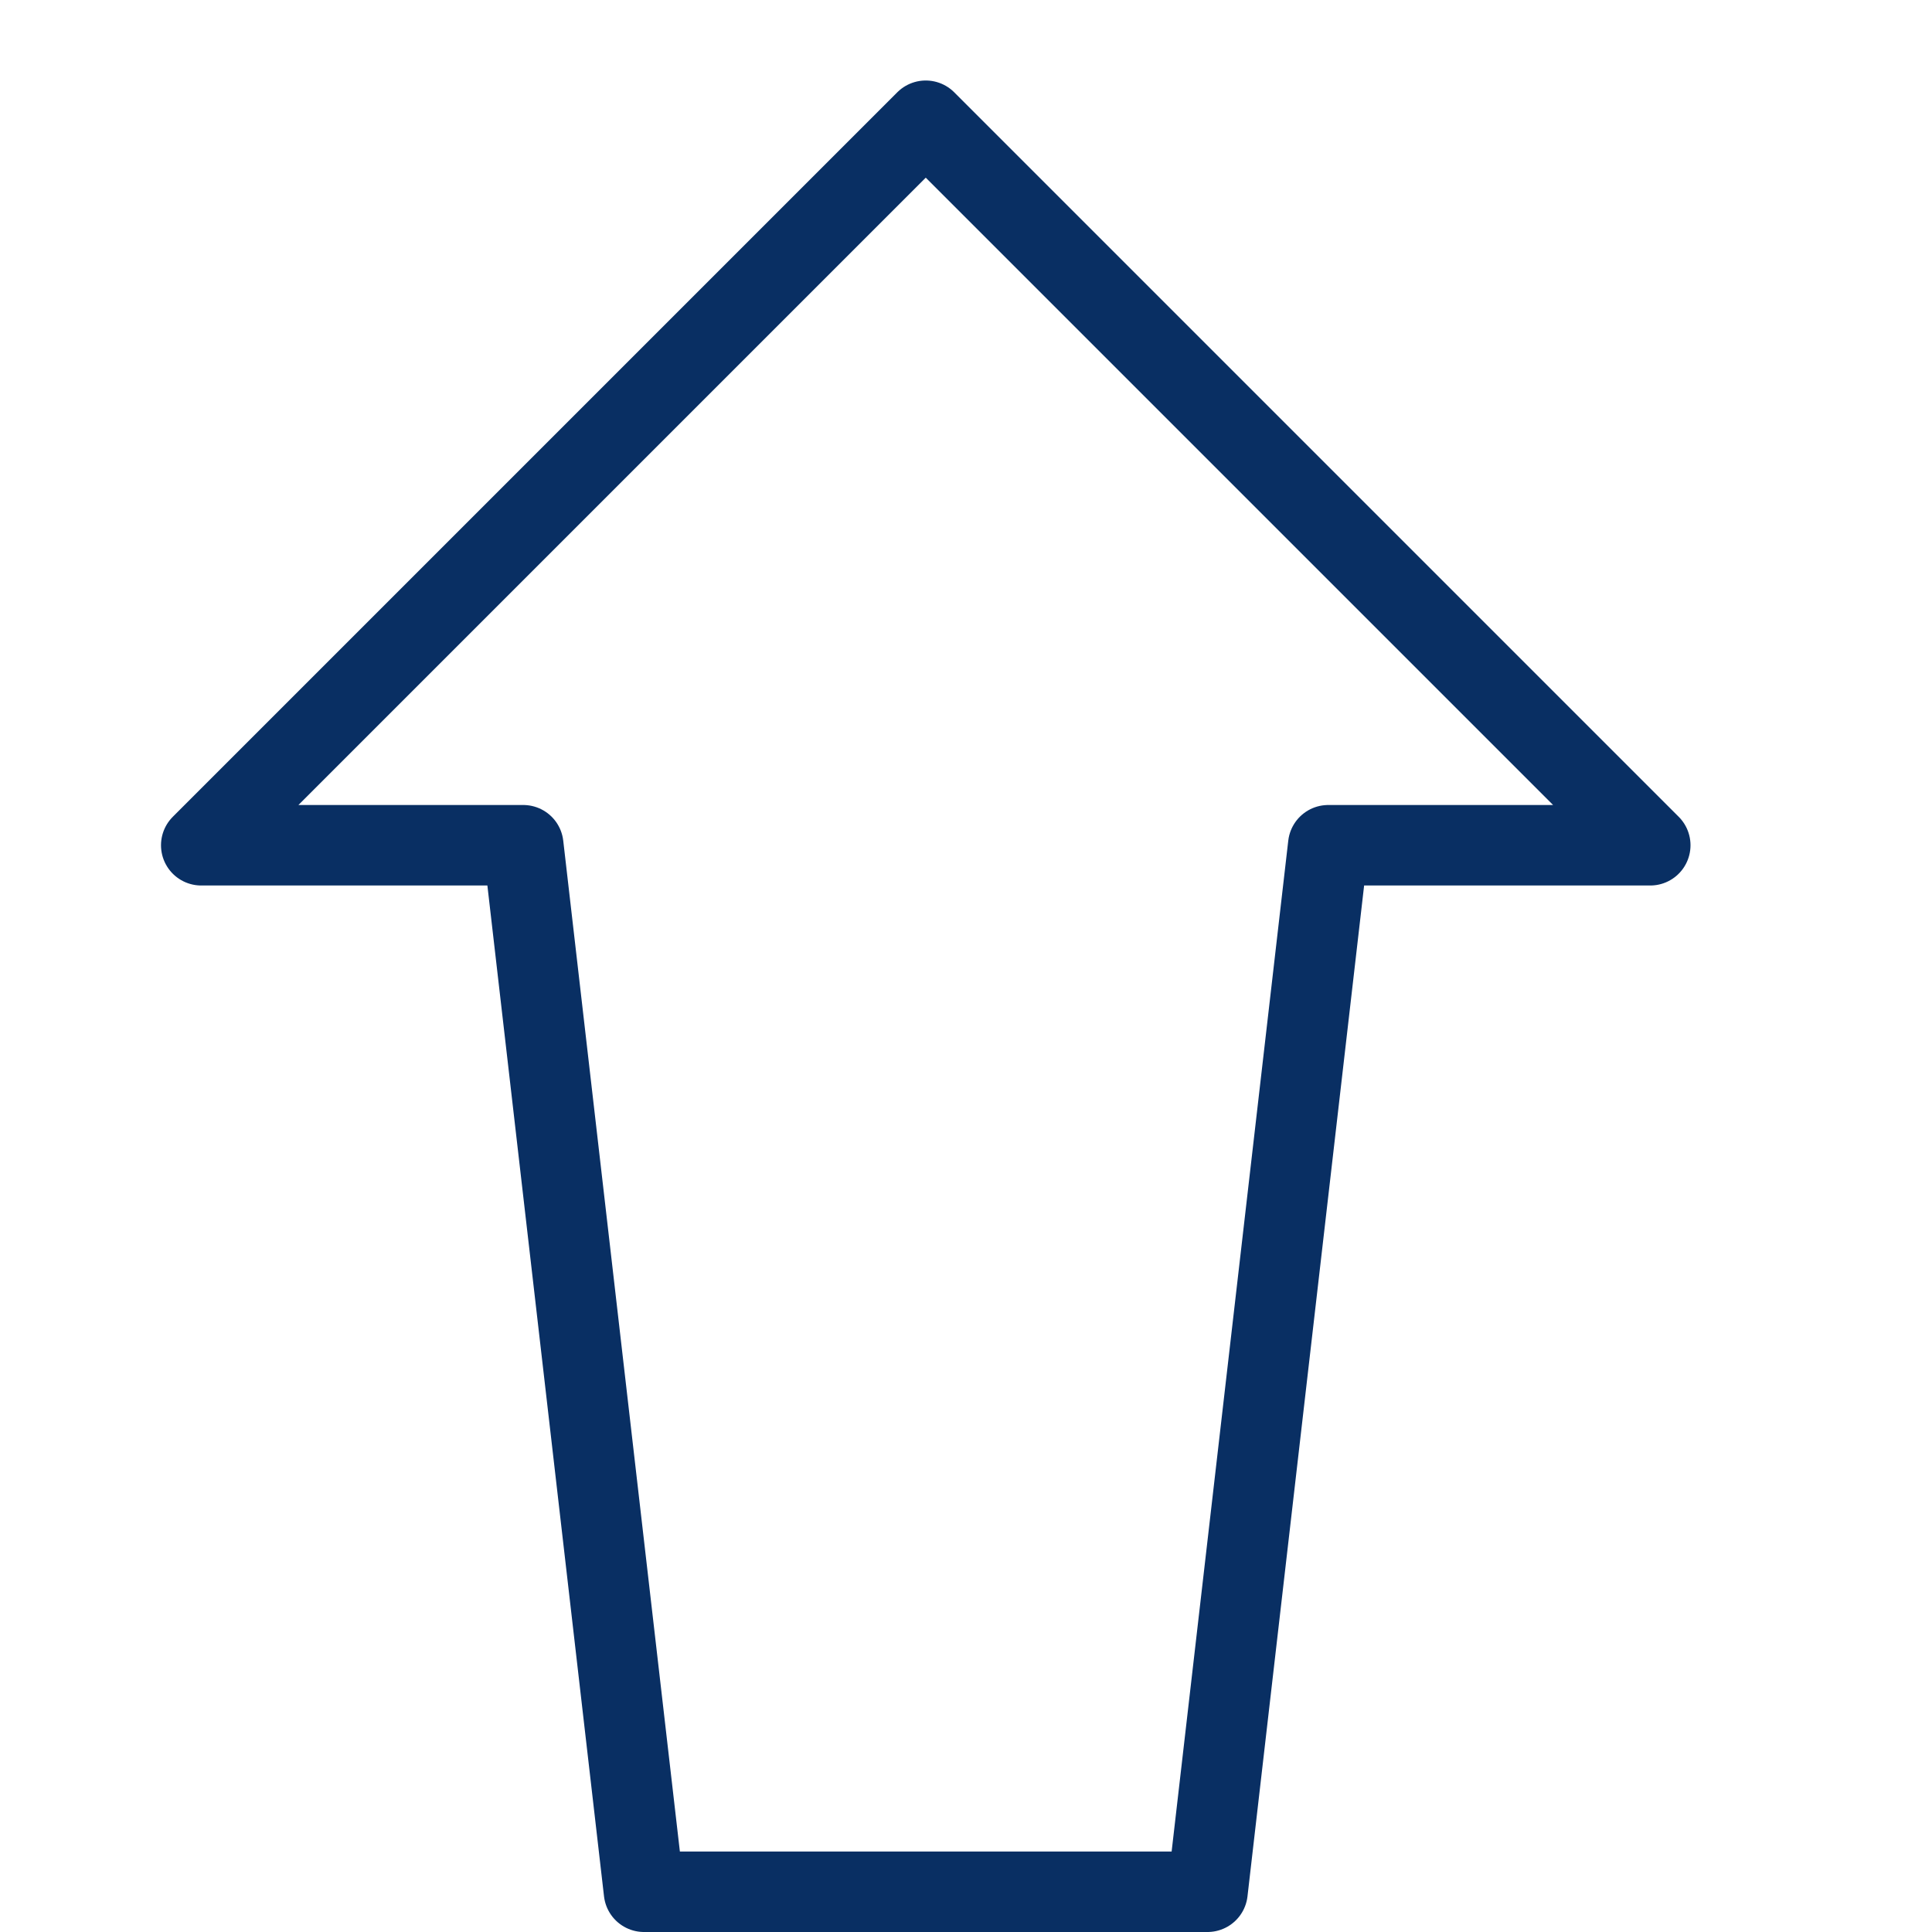 <svg xmlns="http://www.w3.org/2000/svg" fill="none" viewBox="0 0 24 24" id="Navigation-Up-Arrow--Streamline-Cyber">
  <desc>
    Navigation Up Arrow Streamline Icon: https://streamlinehq.com
  </desc>
  <path stroke="#092f63" stroke-linecap="round" stroke-linejoin="round" stroke-miterlimit="10" d="m20.5 10.5 -9 -9 -9 9h4l1.5 13h7l1.5 -13h4Z" stroke-width="1"></path>
</svg>